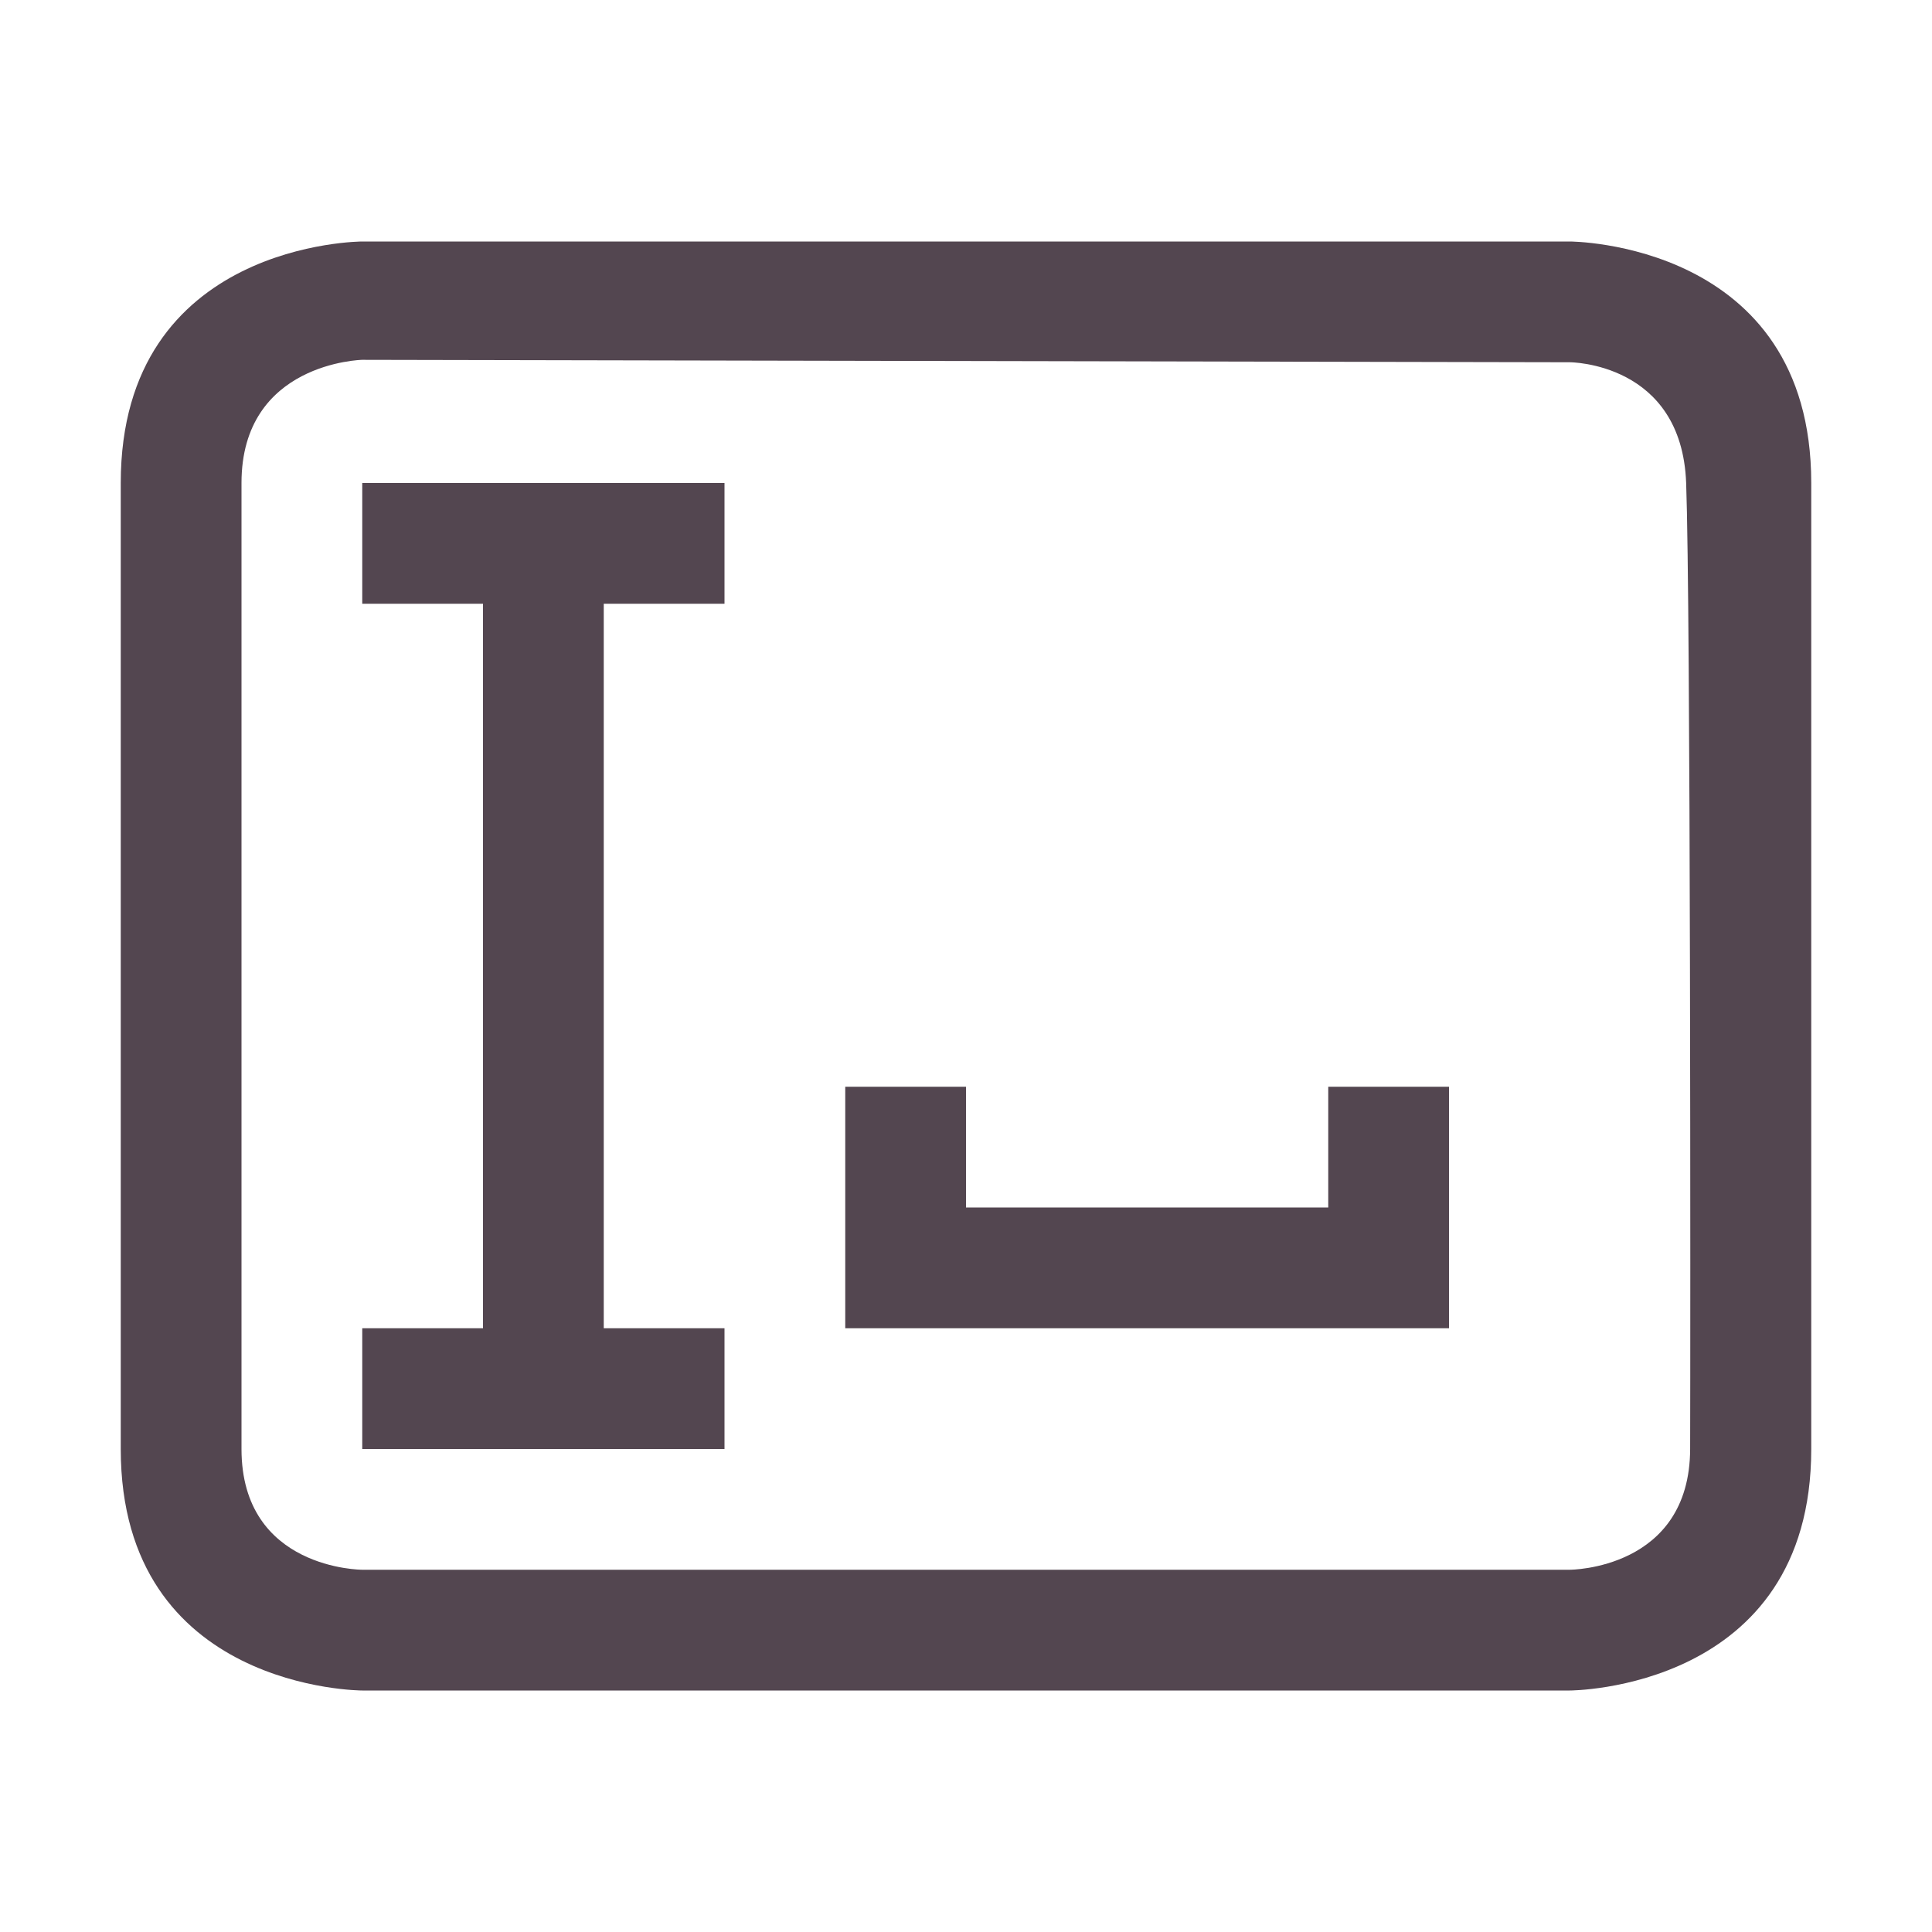 <svg xmlns="http://www.w3.org/2000/svg" viewBox="0 0 16 16"><defs><style id="current-color-scheme" type="text/css">.ColorScheme-Text{color:#534650}</style></defs><path d="M3 4v1h1v6H3v1h3v-1H5V5h1V4zm4 7h5V9h-1v1H8V9H7z" class="ColorScheme-Text" style="fill-opacity:1;stroke:none;fill:currentColor"/><path d="M15 4v8c0 2-2 2-2 2H3s-2 0-2-2V4c0-2 2-2 2-2h10s2 0 2 2M3 2.98 13 3s.927 0 .964 1 .036 7 .033 8S13 13 13 13H3s-1 0-1-1V4c0-1 1-1.02 1-1.02" class="ColorScheme-Text" style="fill-opacity:1;stroke:none;fill-rule:evenodd;fill:currentColor"/></svg>
